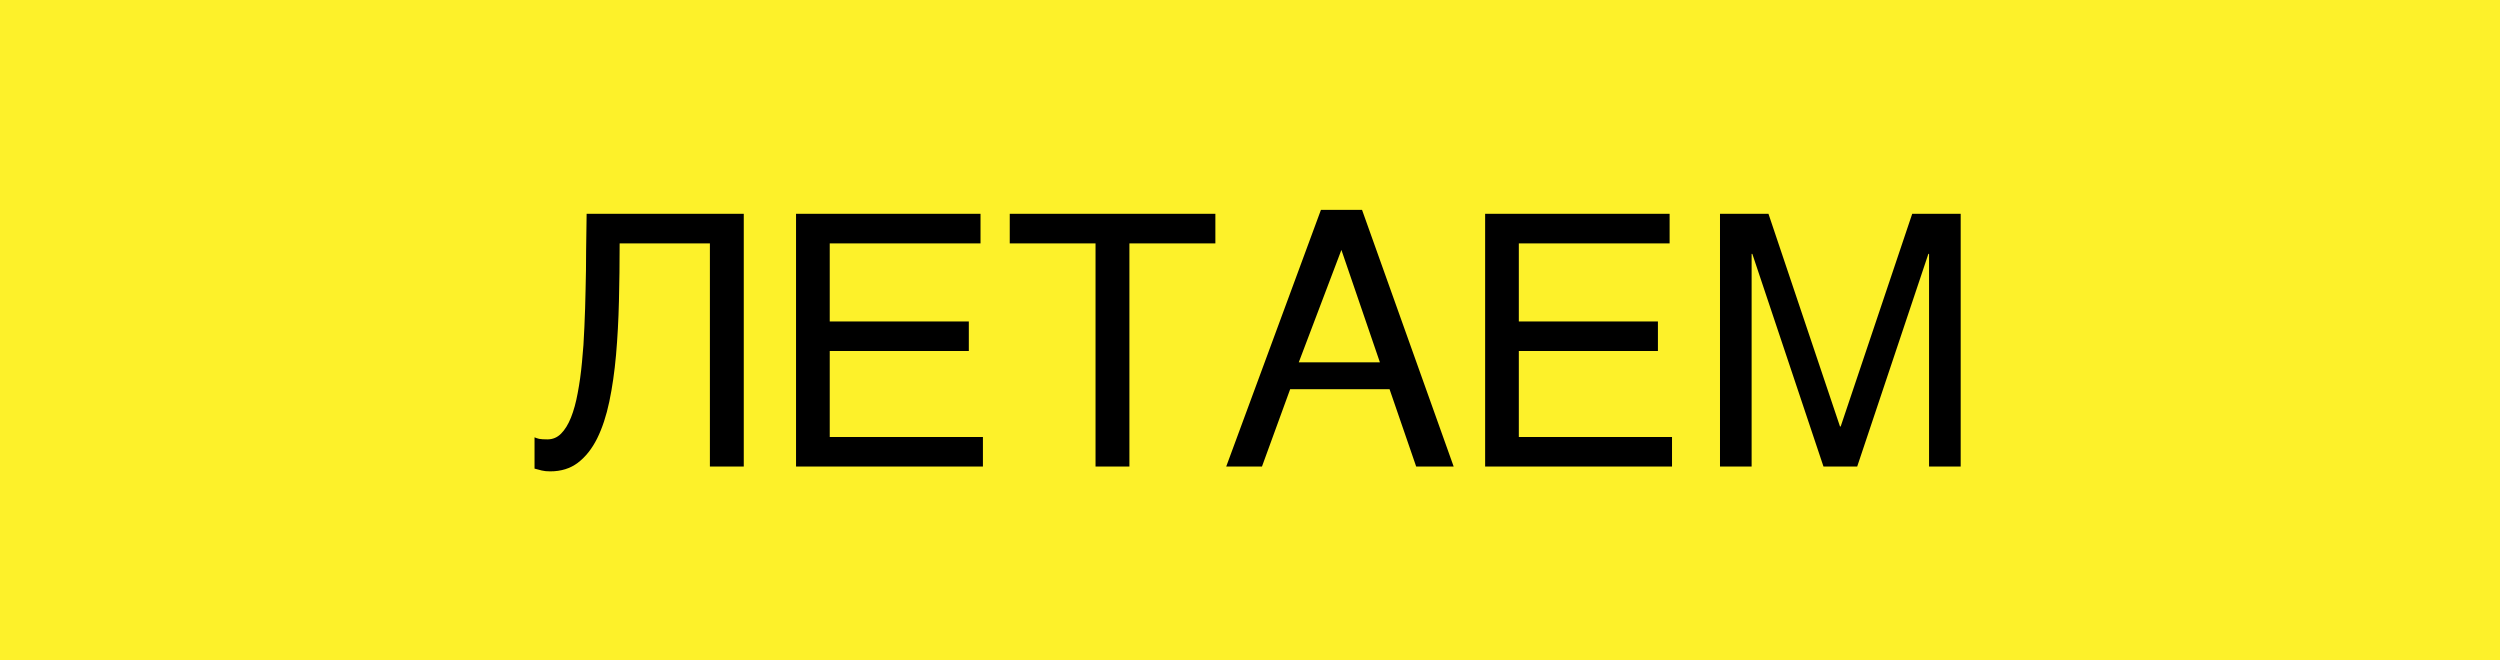 <svg width="284" height="75" viewBox="0 0 284 75" fill="none" xmlns="http://www.w3.org/2000/svg">
<rect width="284" height="75" fill="#FDF12A"/>
<path d="M80.644 27.648L70.391 27.648C70.391 29.875 70.365 32.062 70.312 34.211C70.26 36.359 70.15 38.397 69.981 40.324C69.811 42.238 69.557 44.003 69.219 45.617C68.88 47.232 68.418 48.632 67.832 49.816C67.246 50.988 66.517 51.906 65.644 52.57C64.785 53.221 63.737 53.547 62.5 53.547C62.122 53.547 61.803 53.514 61.543 53.449C61.296 53.384 61.022 53.312 60.723 53.234L60.723 49.68C60.866 49.745 61.042 49.803 61.25 49.855C61.471 49.895 61.784 49.914 62.188 49.914C62.786 49.914 63.301 49.699 63.73 49.27C64.173 48.827 64.551 48.215 64.863 47.434C65.176 46.652 65.43 45.728 65.625 44.66C65.833 43.579 65.996 42.408 66.113 41.145C66.243 39.882 66.335 38.547 66.387 37.141C66.452 35.734 66.497 34.309 66.523 32.863C66.562 31.405 66.582 29.953 66.582 28.508C66.595 27.049 66.615 25.643 66.641 24.289L84.492 24.289L84.492 53L80.644 53L80.644 27.648ZM90.43 24.289L111.387 24.289L111.387 27.648L94.258 27.648V36.516L110.059 36.516L110.059 39.875L94.258 39.875L94.258 49.641L111.66 49.641V53L90.43 53L90.43 24.289ZM114.707 24.289L138.066 24.289V27.648L128.301 27.648L128.301 53H124.453L124.453 27.648L114.707 27.648L114.707 24.289ZM156.758 41.164L152.383 28.391L147.539 41.164L156.758 41.164ZM139.297 53L150.059 23.84L154.727 23.84L165.137 53L160.879 53L157.852 44.211L146.563 44.211L143.359 53L139.297 53ZM168.711 24.289L189.668 24.289V27.648L172.539 27.648L172.539 36.516L188.34 36.516V39.875L172.539 39.875V49.641L189.941 49.641V53L168.711 53L168.711 24.289ZM195.391 24.289L200.898 24.289L209.023 48.449H209.102L217.227 24.289L222.734 24.289L222.734 53L219.141 53L219.141 28.84H219.063L210.977 53H207.148L199.063 28.84H198.984L198.984 53L195.391 53L195.391 24.289Z" fill="black"/>
</svg>

